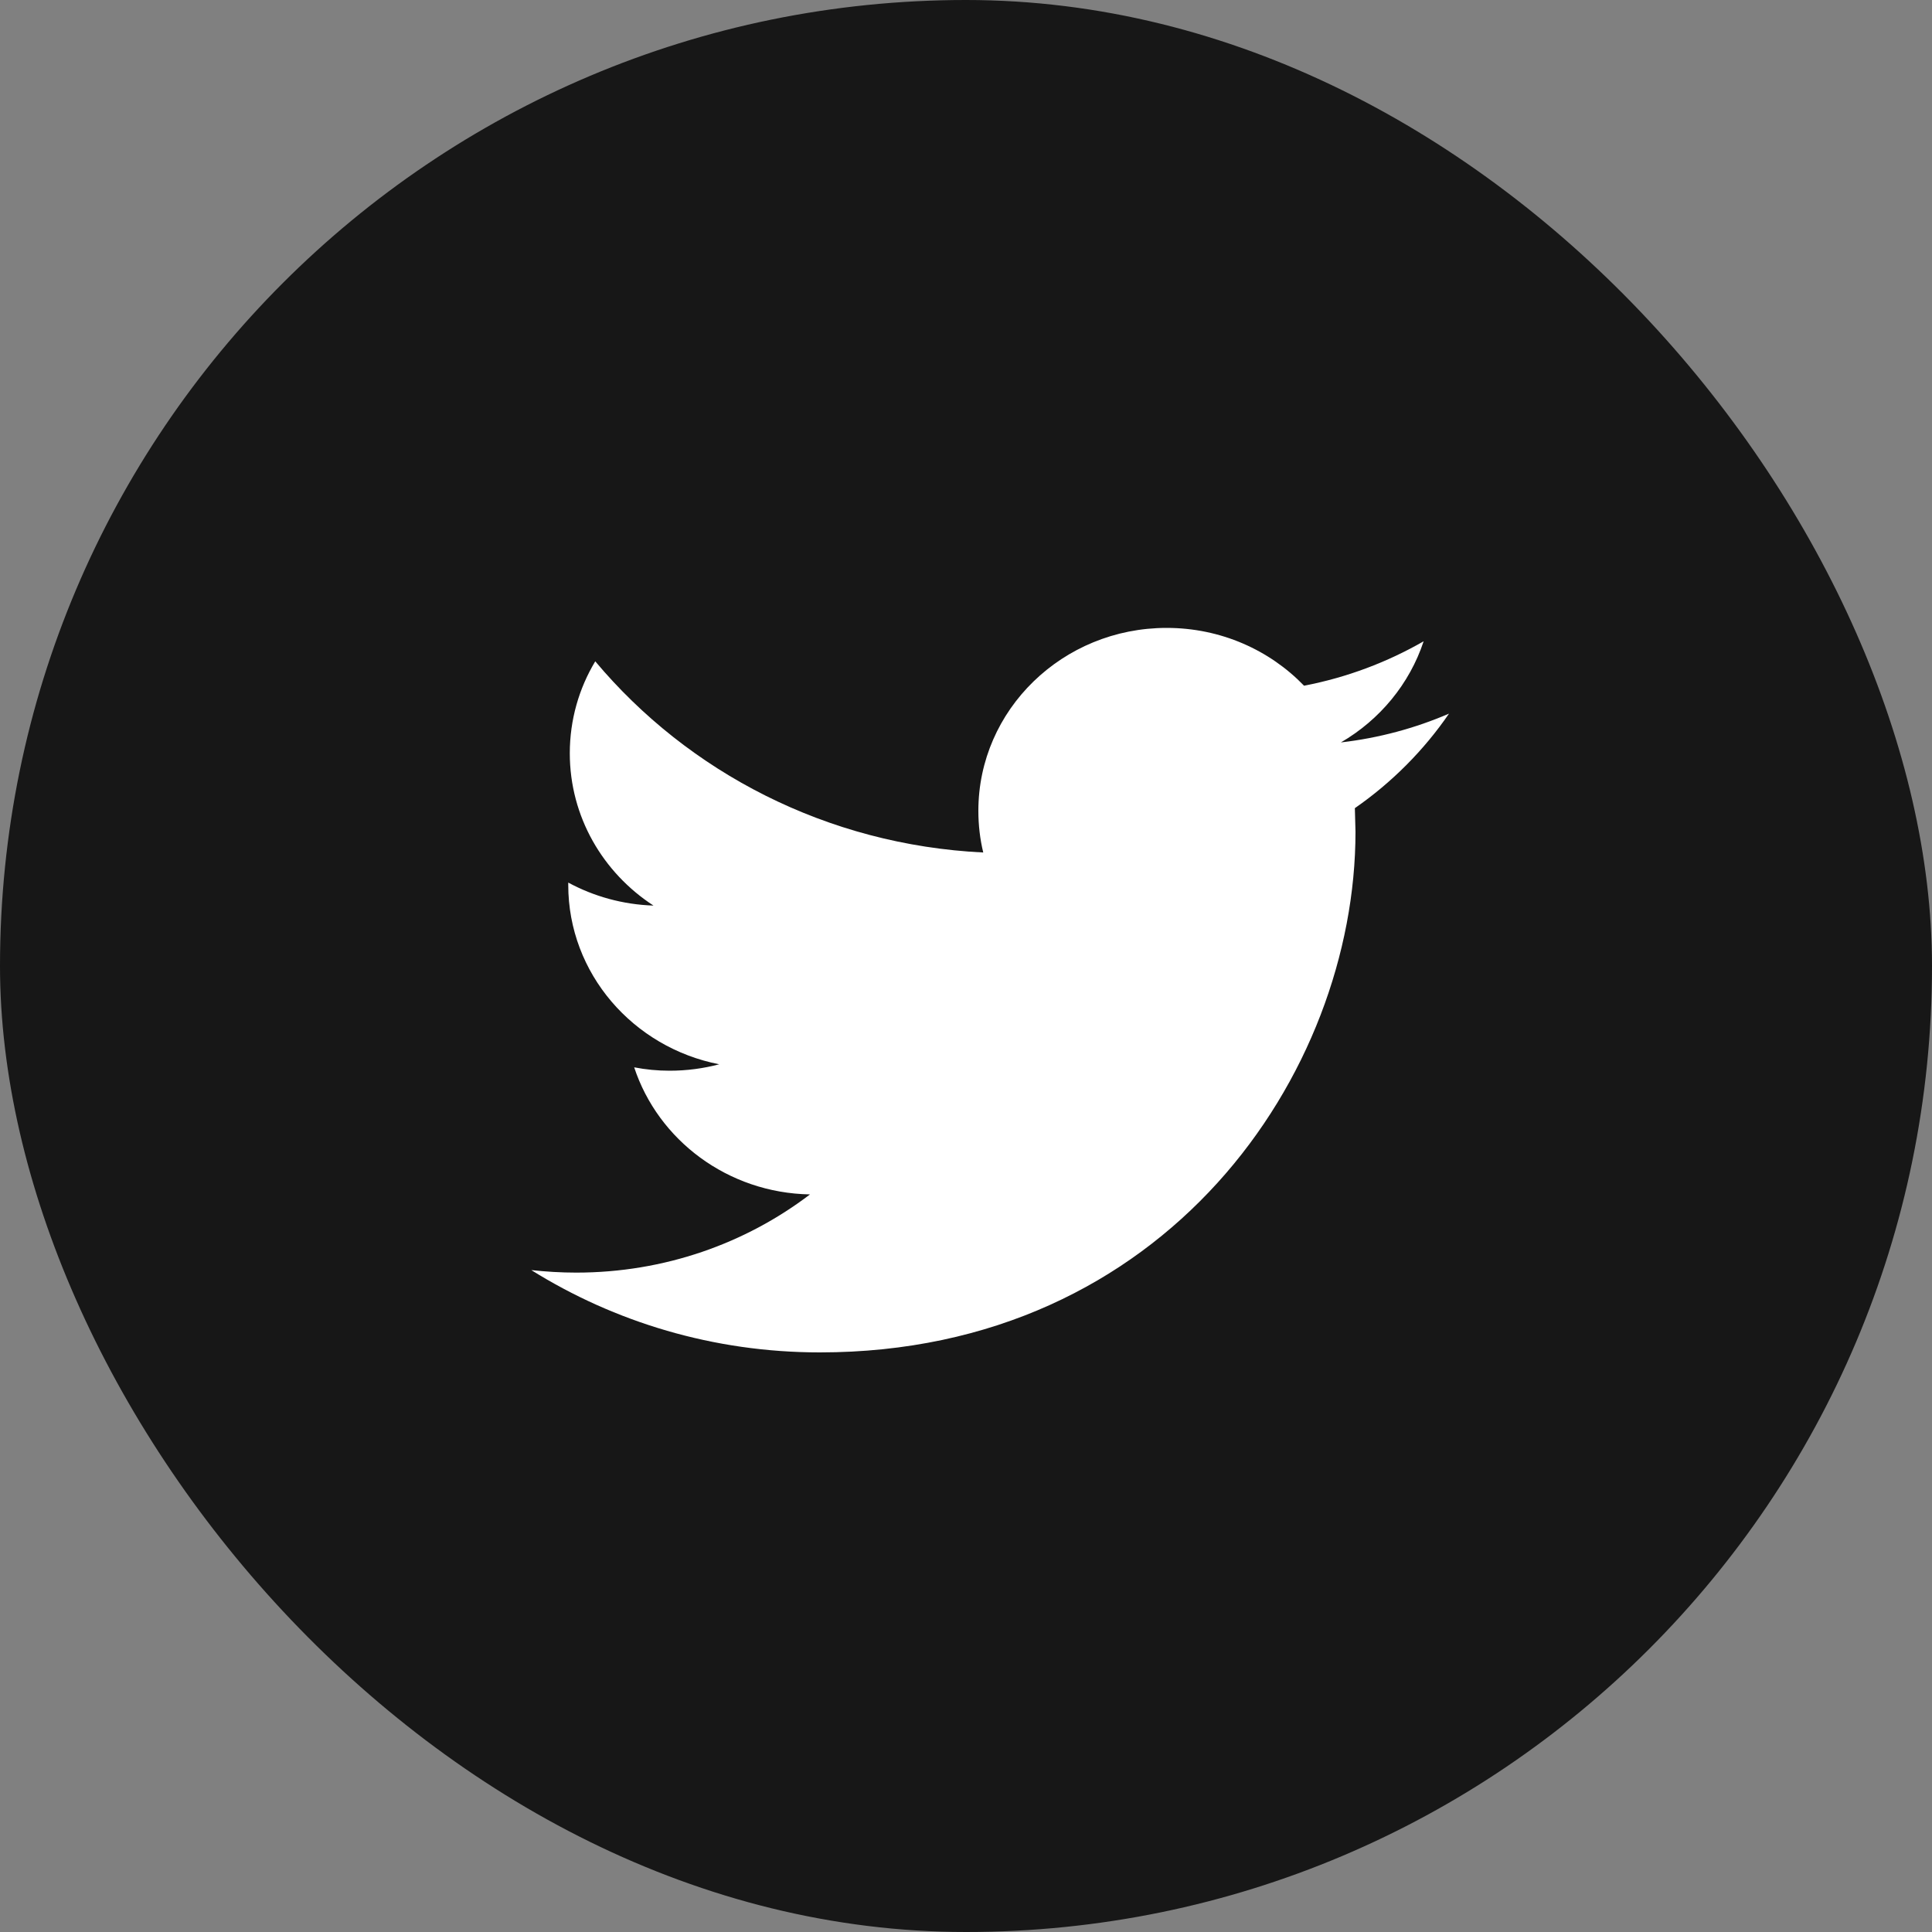 <?xml version="1.0" encoding="UTF-8"?>
<svg width="40px" height="40px" viewBox="0 0 40 40" version="1.1" xmlns="http://www.w3.org/2000/svg" xmlns:xlink="http://www.w3.org/1999/xlink">
    <rect x="0" y="0" width="40" height="40" fill="#808080" stroke="none"/>
    <!-- Generator: Sketch 55.2 (78181) - https://sketchapp.com -->
    <title>button-share-twitter</title>
    <desc>Created with Sketch.</desc>
    <g id="Blog" stroke="none" stroke-width="1" fill="none" fill-rule="evenodd">
        <g id="Artboard" transform="translate(-94, -1524)">
            <g id="Group-9" transform="translate(30, 1524)">
                <g id="button-share-twitter" transform="translate(64, 0)">
                    <rect id="Rectangle" fill="#171717" x="0" y="0" width="40" height="40" rx="20"></rect>
                    <path d="M30,14.775 C29.301,15.076 28.55,15.28 27.762,15.371 C28.567,14.903 29.183,14.16 29.475,13.277 C28.72,13.711 27.887,14.026 26.999,14.197 C26.287,13.459 25.276,13 24.154,13 C22.001,13 20.256,14.696 20.256,16.787 C20.256,17.084 20.29,17.373 20.357,17.65 C17.118,17.492 14.246,15.984 12.324,13.692 C11.988,14.251 11.797,14.902 11.797,15.596 C11.797,16.911 12.485,18.07 13.53,18.749 C12.891,18.728 12.291,18.557 11.765,18.273 L11.765,18.321 C11.765,20.156 13.109,21.687 14.891,22.035 C14.564,22.121 14.22,22.168 13.864,22.168 C13.612,22.168 13.369,22.144 13.13,22.098 C13.626,23.603 15.065,24.699 16.77,24.729 C15.437,25.744 13.756,26.348 11.93,26.348 C11.615,26.348 11.305,26.329 11,26.296 C12.725,27.372 14.773,28 16.974,28 C24.144,28 28.064,22.228 28.064,17.222 L28.051,16.732 C28.816,16.201 29.479,15.534 30,14.775 Z" id="Shape" fill="#FFFFFF" fill-rule="nonzero"></path>
                </g>
            </g>
        </g>
    </g>
</svg>